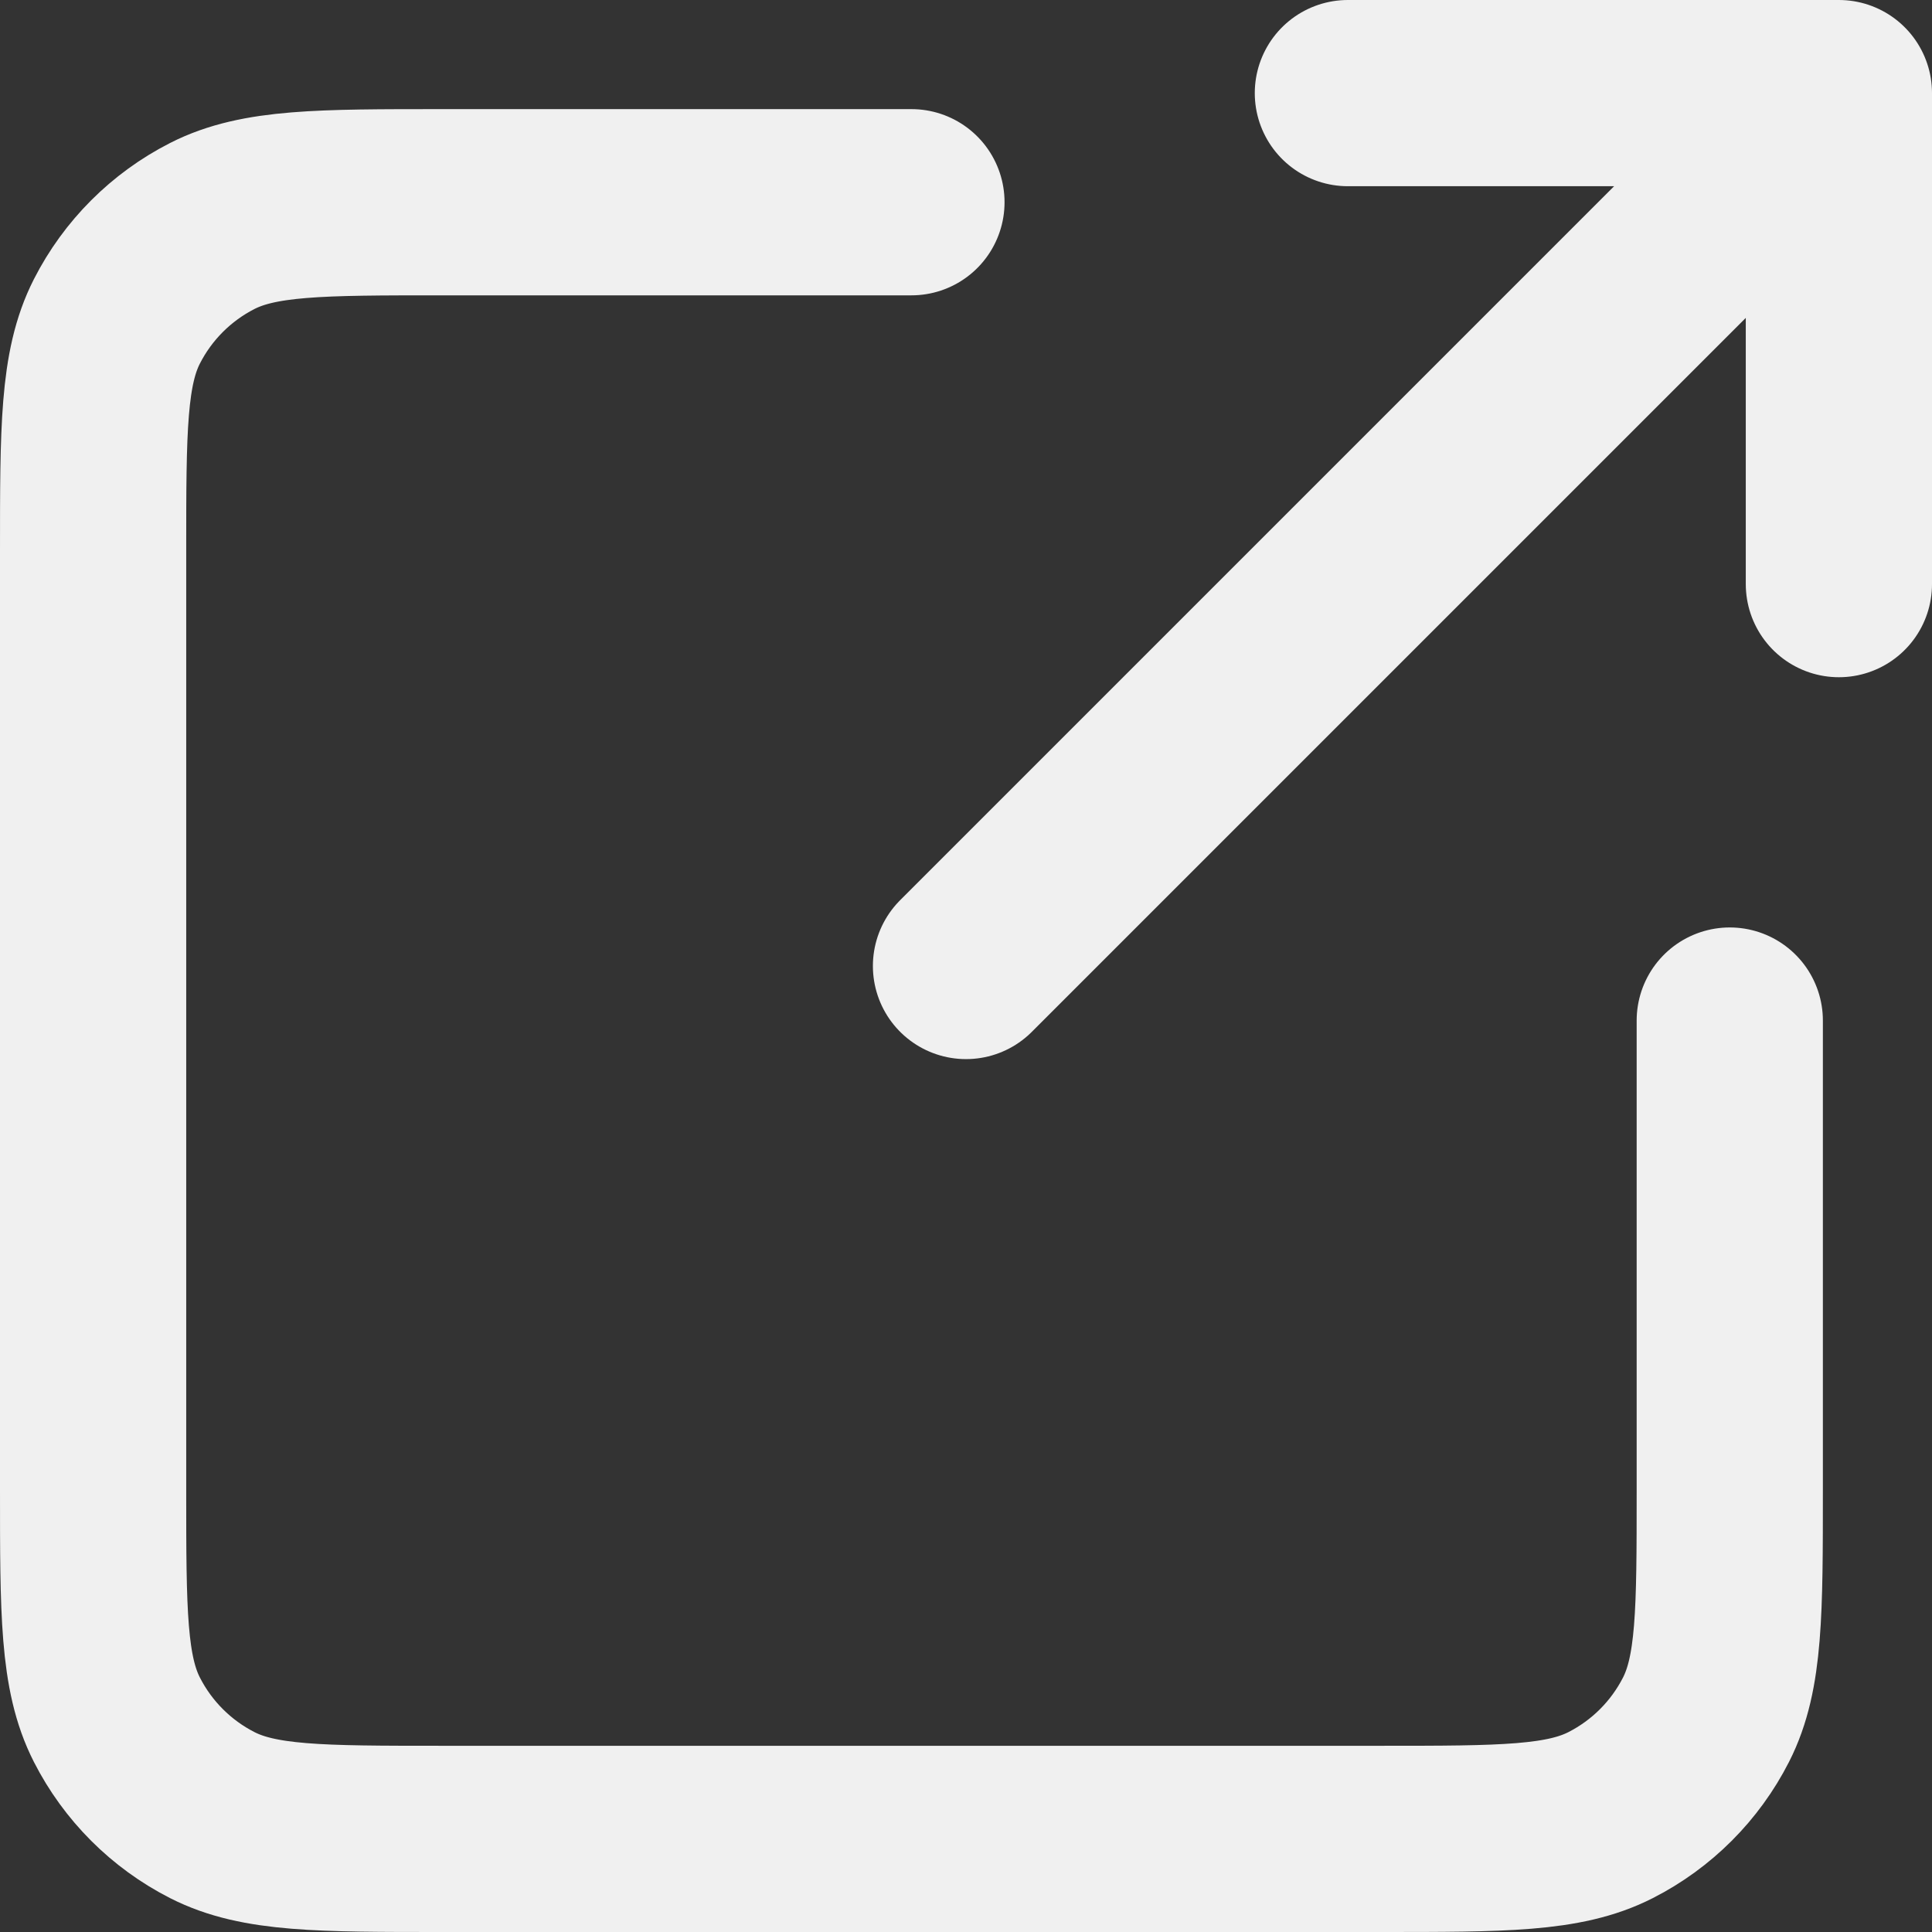 <svg width="83" height="83" viewBox="0 0 83 83" fill="none" xmlns="http://www.w3.org/2000/svg">
<rect x="0" y="0" width="83" height="83" fill="#333333" stroke="none"/>
<path d="M79 4L41.5 41.5M79 4V25.094M79 4H57.906M74.312 43.844V64C74.312 69.251 74.312 71.876 73.291 73.881C72.392 75.645 70.958 77.079 69.194 77.978C67.188 79 64.563 79 59.312 79H19C13.749 79 11.124 79 9.119 77.978C7.355 77.079 5.921 75.645 5.022 73.881C4 71.876 4 69.251 4 64V23.688C4 18.437 4 15.812 5.022 13.806C5.921 12.042 7.355 10.608 9.119 9.709C11.124 8.688 13.749 8.688 19 8.688H39.156" stroke="#F0F0F0" stroke-width="8" stroke-linecap="round" stroke-linejoin="round"/>
</svg>
